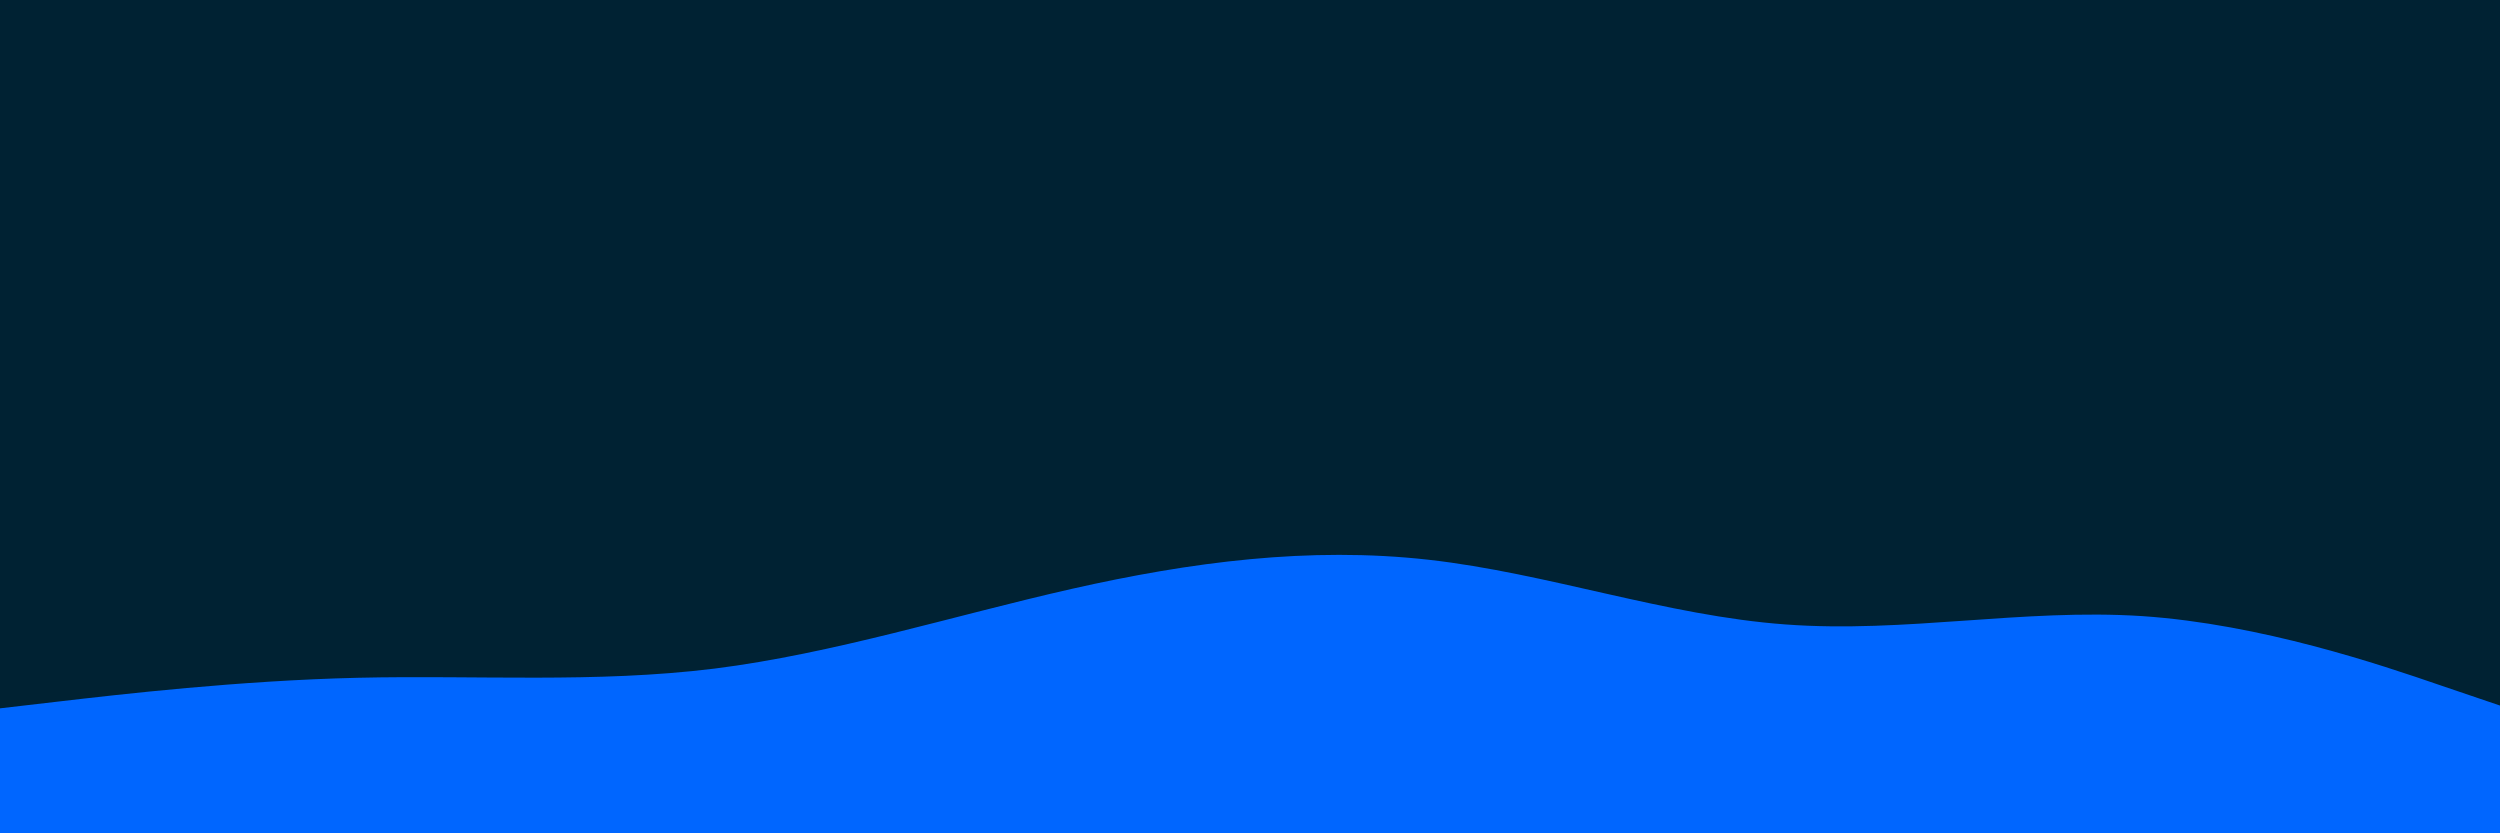 <svg id="visual" viewBox="0 0 900 300" width="900" height="300" xmlns="http://www.w3.org/2000/svg"
    xmlns:xlink="http://www.w3.org/1999/xlink" version="1.1">
    <rect x="0" y="0" width="900" height="300" fill="#002233"></rect>
    <path
        d="M0 255L21.5 252.5C43 250 86 245 128.8 244C171.7 243 214.3 246 257.2 240.7C300 235.3 343 221.7 385.8 212C428.7 202.3 471.3 196.7 514.2 201.5C557 206.3 600 221.7 642.8 224.8C685.7 228 728.3 219 771.2 221.8C814 224.7 857 239.3 878.5 246.7L900 254L900 301L878.5 301C857 301 814 301 771.2 301C728.3 301 685.7 301 642.8 301C600 301 557 301 514.2 301C471.3 301 428.7 301 385.8 301C343 301 300 301 257.2 301C214.3 301 171.7 301 128.8 301C86 301 43 301 21.5 301L0 301Z"
        fill="#0066FF" stroke-linecap="round" stroke-linejoin="miter"></path>
</svg>